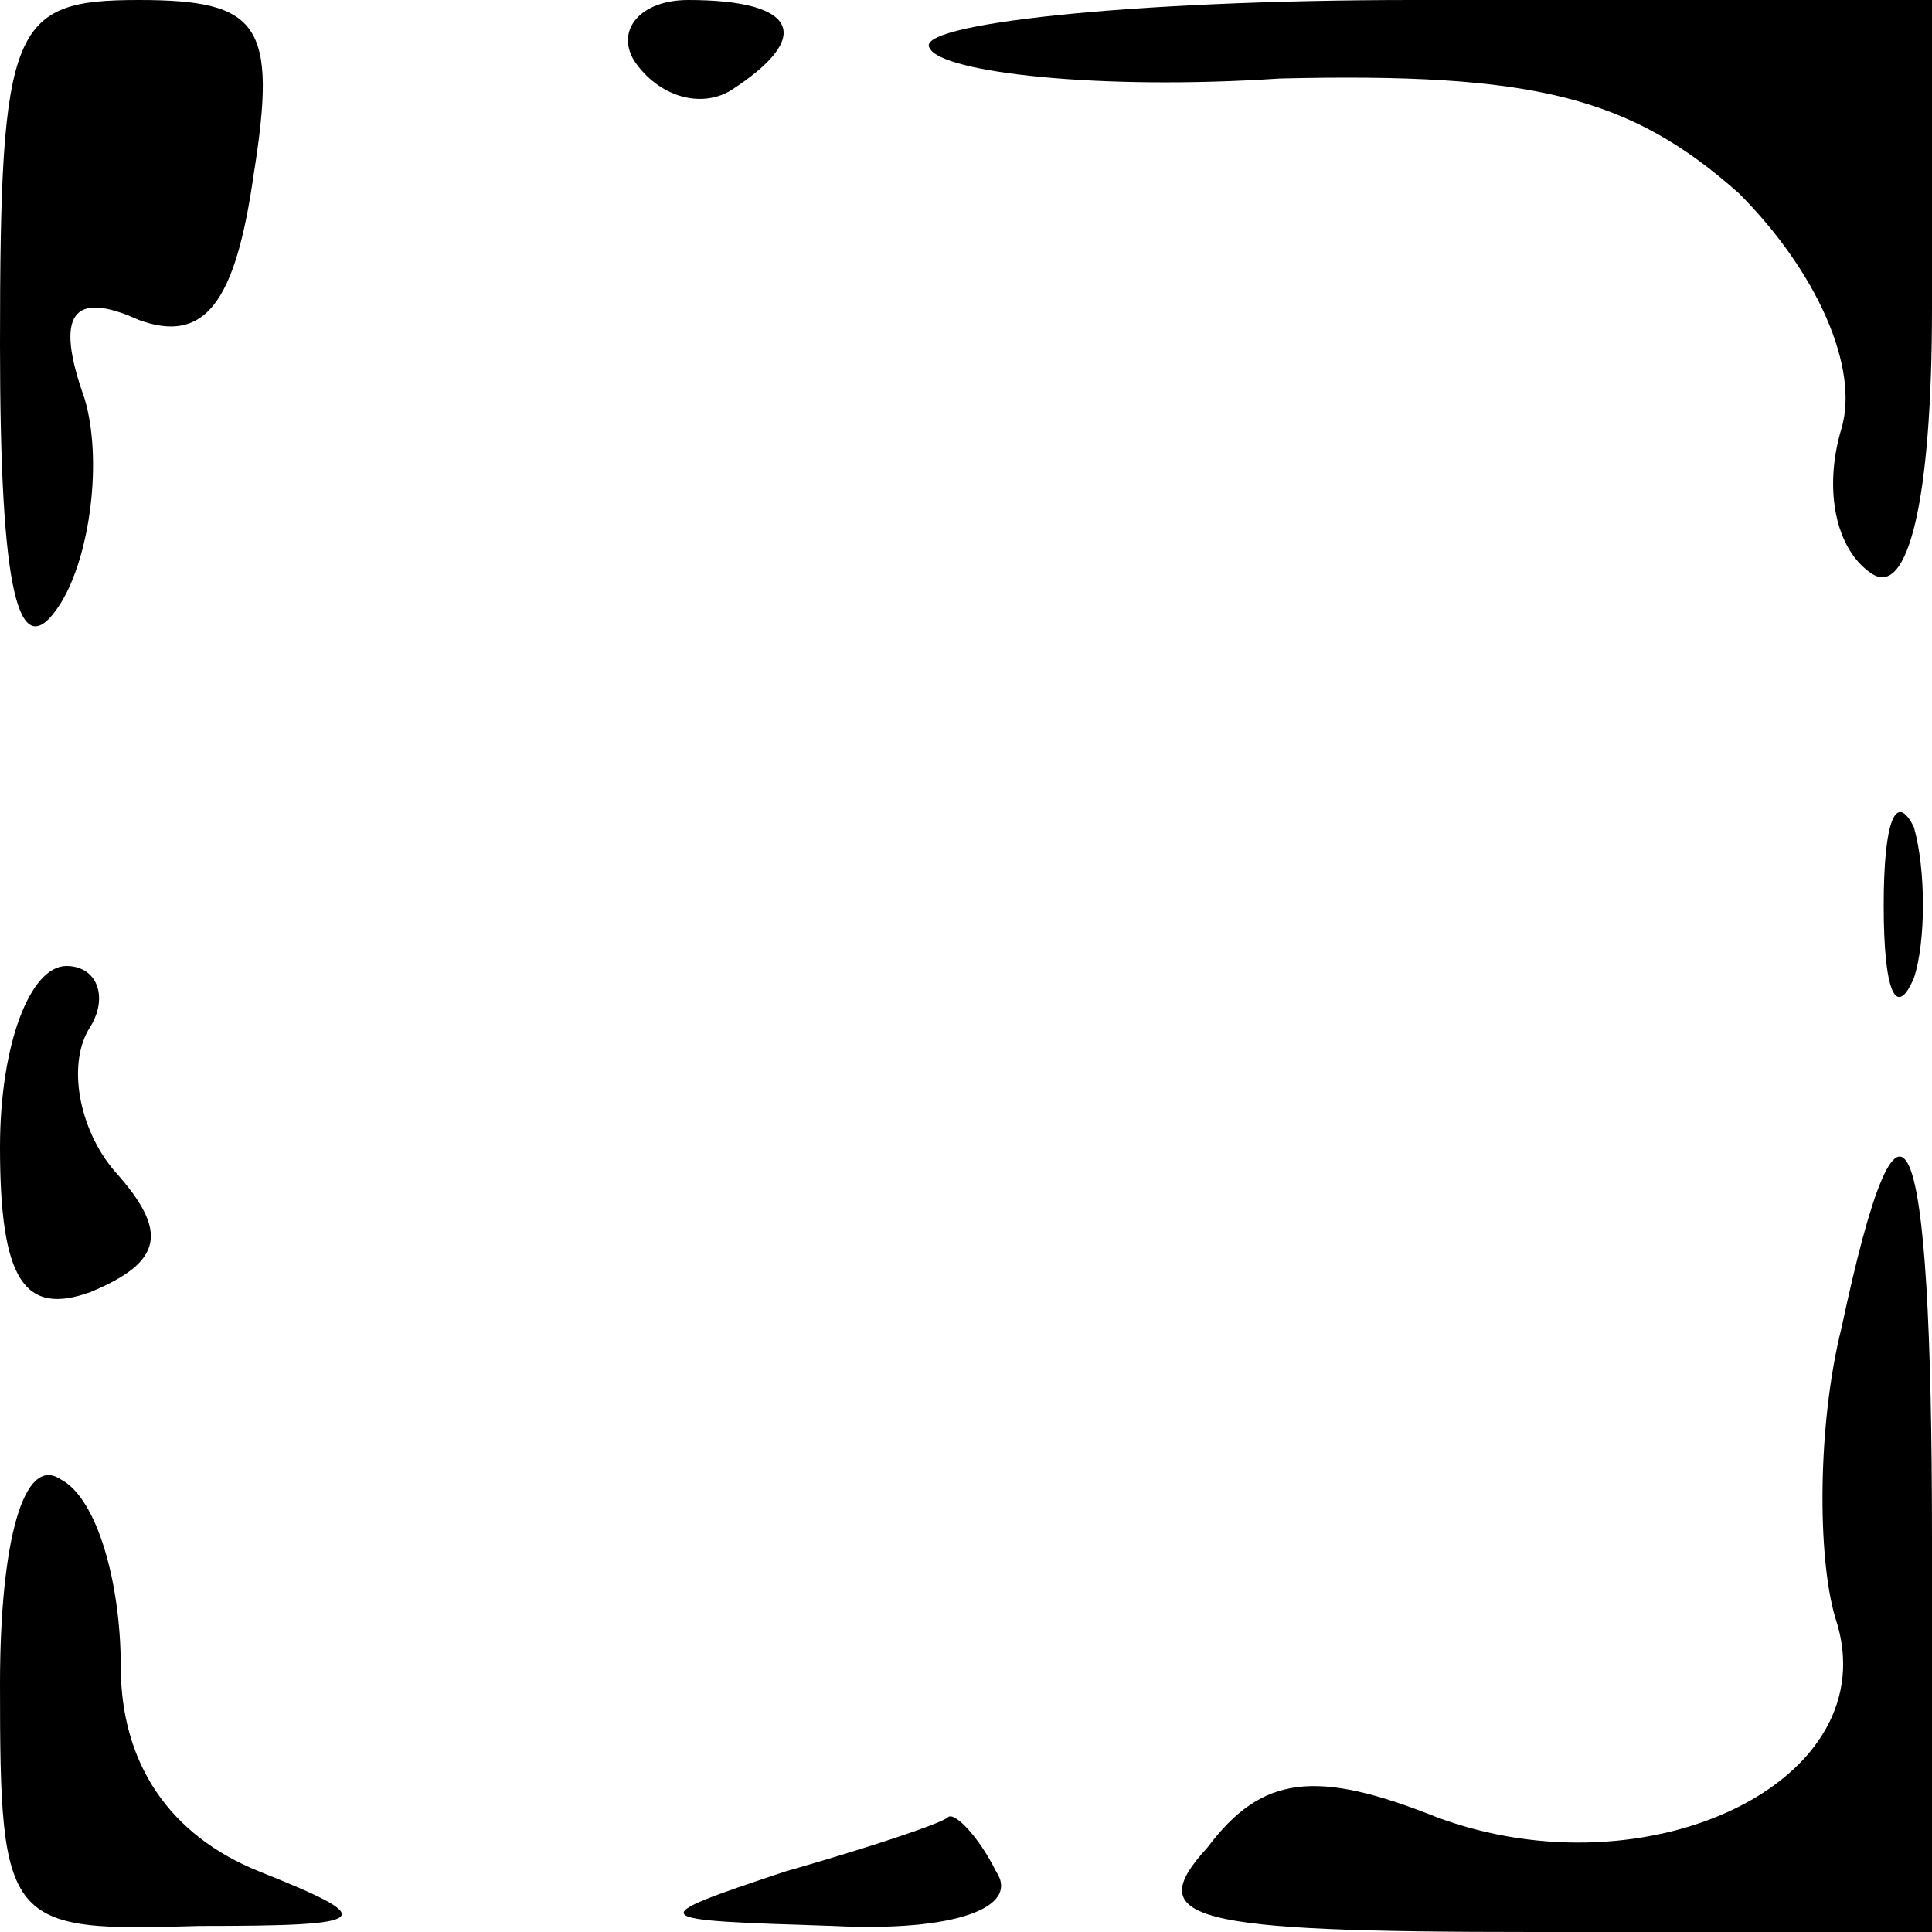 <?xml version="1.0" standalone="no"?>
<!DOCTYPE svg PUBLIC "-//W3C//DTD SVG 20010904//EN"
 "http://www.w3.org/TR/2001/REC-SVG-20010904/DTD/svg10.dtd">
<svg version="1.0" xmlns="http://www.w3.org/2000/svg"
 width="32pt" height="32pt" viewBox="0 0 32 32"
 preserveAspectRatio="xMidYMid meet">
<g transform="translate(0,32) scale(0.1,-0.1)"
fill="#000000" stroke="none">
<path fill="#000000" stroke="none" d="M0 263 c0 -41 3 -54 10 -43 5 8 7 24 4
34 -5 14 -2 18 9 13 11 -4 16 3 19 24 4 25 1 29 -19 29 -21 0 -23 -4 -23 -57z"/>
<path fill="#000000" stroke="none" d="M105 310 c4 -6 11 -8 16 -5 14 9 11 15
-7 15 -8 0 -12 -5 -9 -10z"/>
<path fill="#000000" stroke="none" d="M154 312 c2 -4 28 -7 58 -5 42 1 58 -3
76 -19 13 -13 20 -29 17 -39 -3 -10 -1 -20 5 -24 6 -4 10 12 10 44 l0 51 -86
0 c-47 0 -83 -4 -80 -8z"/>
<path fill="#000000" stroke="none" d="M312 170 c0 -14 2 -19 5 -12 2 6 2 18
0 25 -3 6 -5 1 -5 -13z"/>
<path fill="#000000" stroke="none" d="M0 130 c0 -22 4 -28 15 -24 12 5 13 10
4 20 -6 7 -8 18 -4 24 3 5 1 10 -4 10 -6 0 -11 -13 -11 -30z"/>
<path fill="#000000" stroke="none" d="M305 100 c-4 -16 -4 -38 -1 -48 9 -27
-31 -46 -66 -33 -20 8 -29 7 -38 -5 -11 -12 -3 -14 54 -14 l66 0 0 65 c0 71
-5 82 -15 35z"/>
<path fill="#000000" stroke="none" d="M0 41 c0 -40 1 -41 33 -40 29 0 30 1
10 9 -15 6 -23 18 -23 34 0 14 -4 28 -10 31 -6 4 -10 -10 -10 -34z"/>
<path fill="#000000" stroke="none" d="M130 10 c-24 -8 -23 -8 8 -9 20 -1 31
3 27 9 -3 6 -7 10 -8 9 -1 -1 -13 -5 -27 -9z"/>
</g>
</svg>
